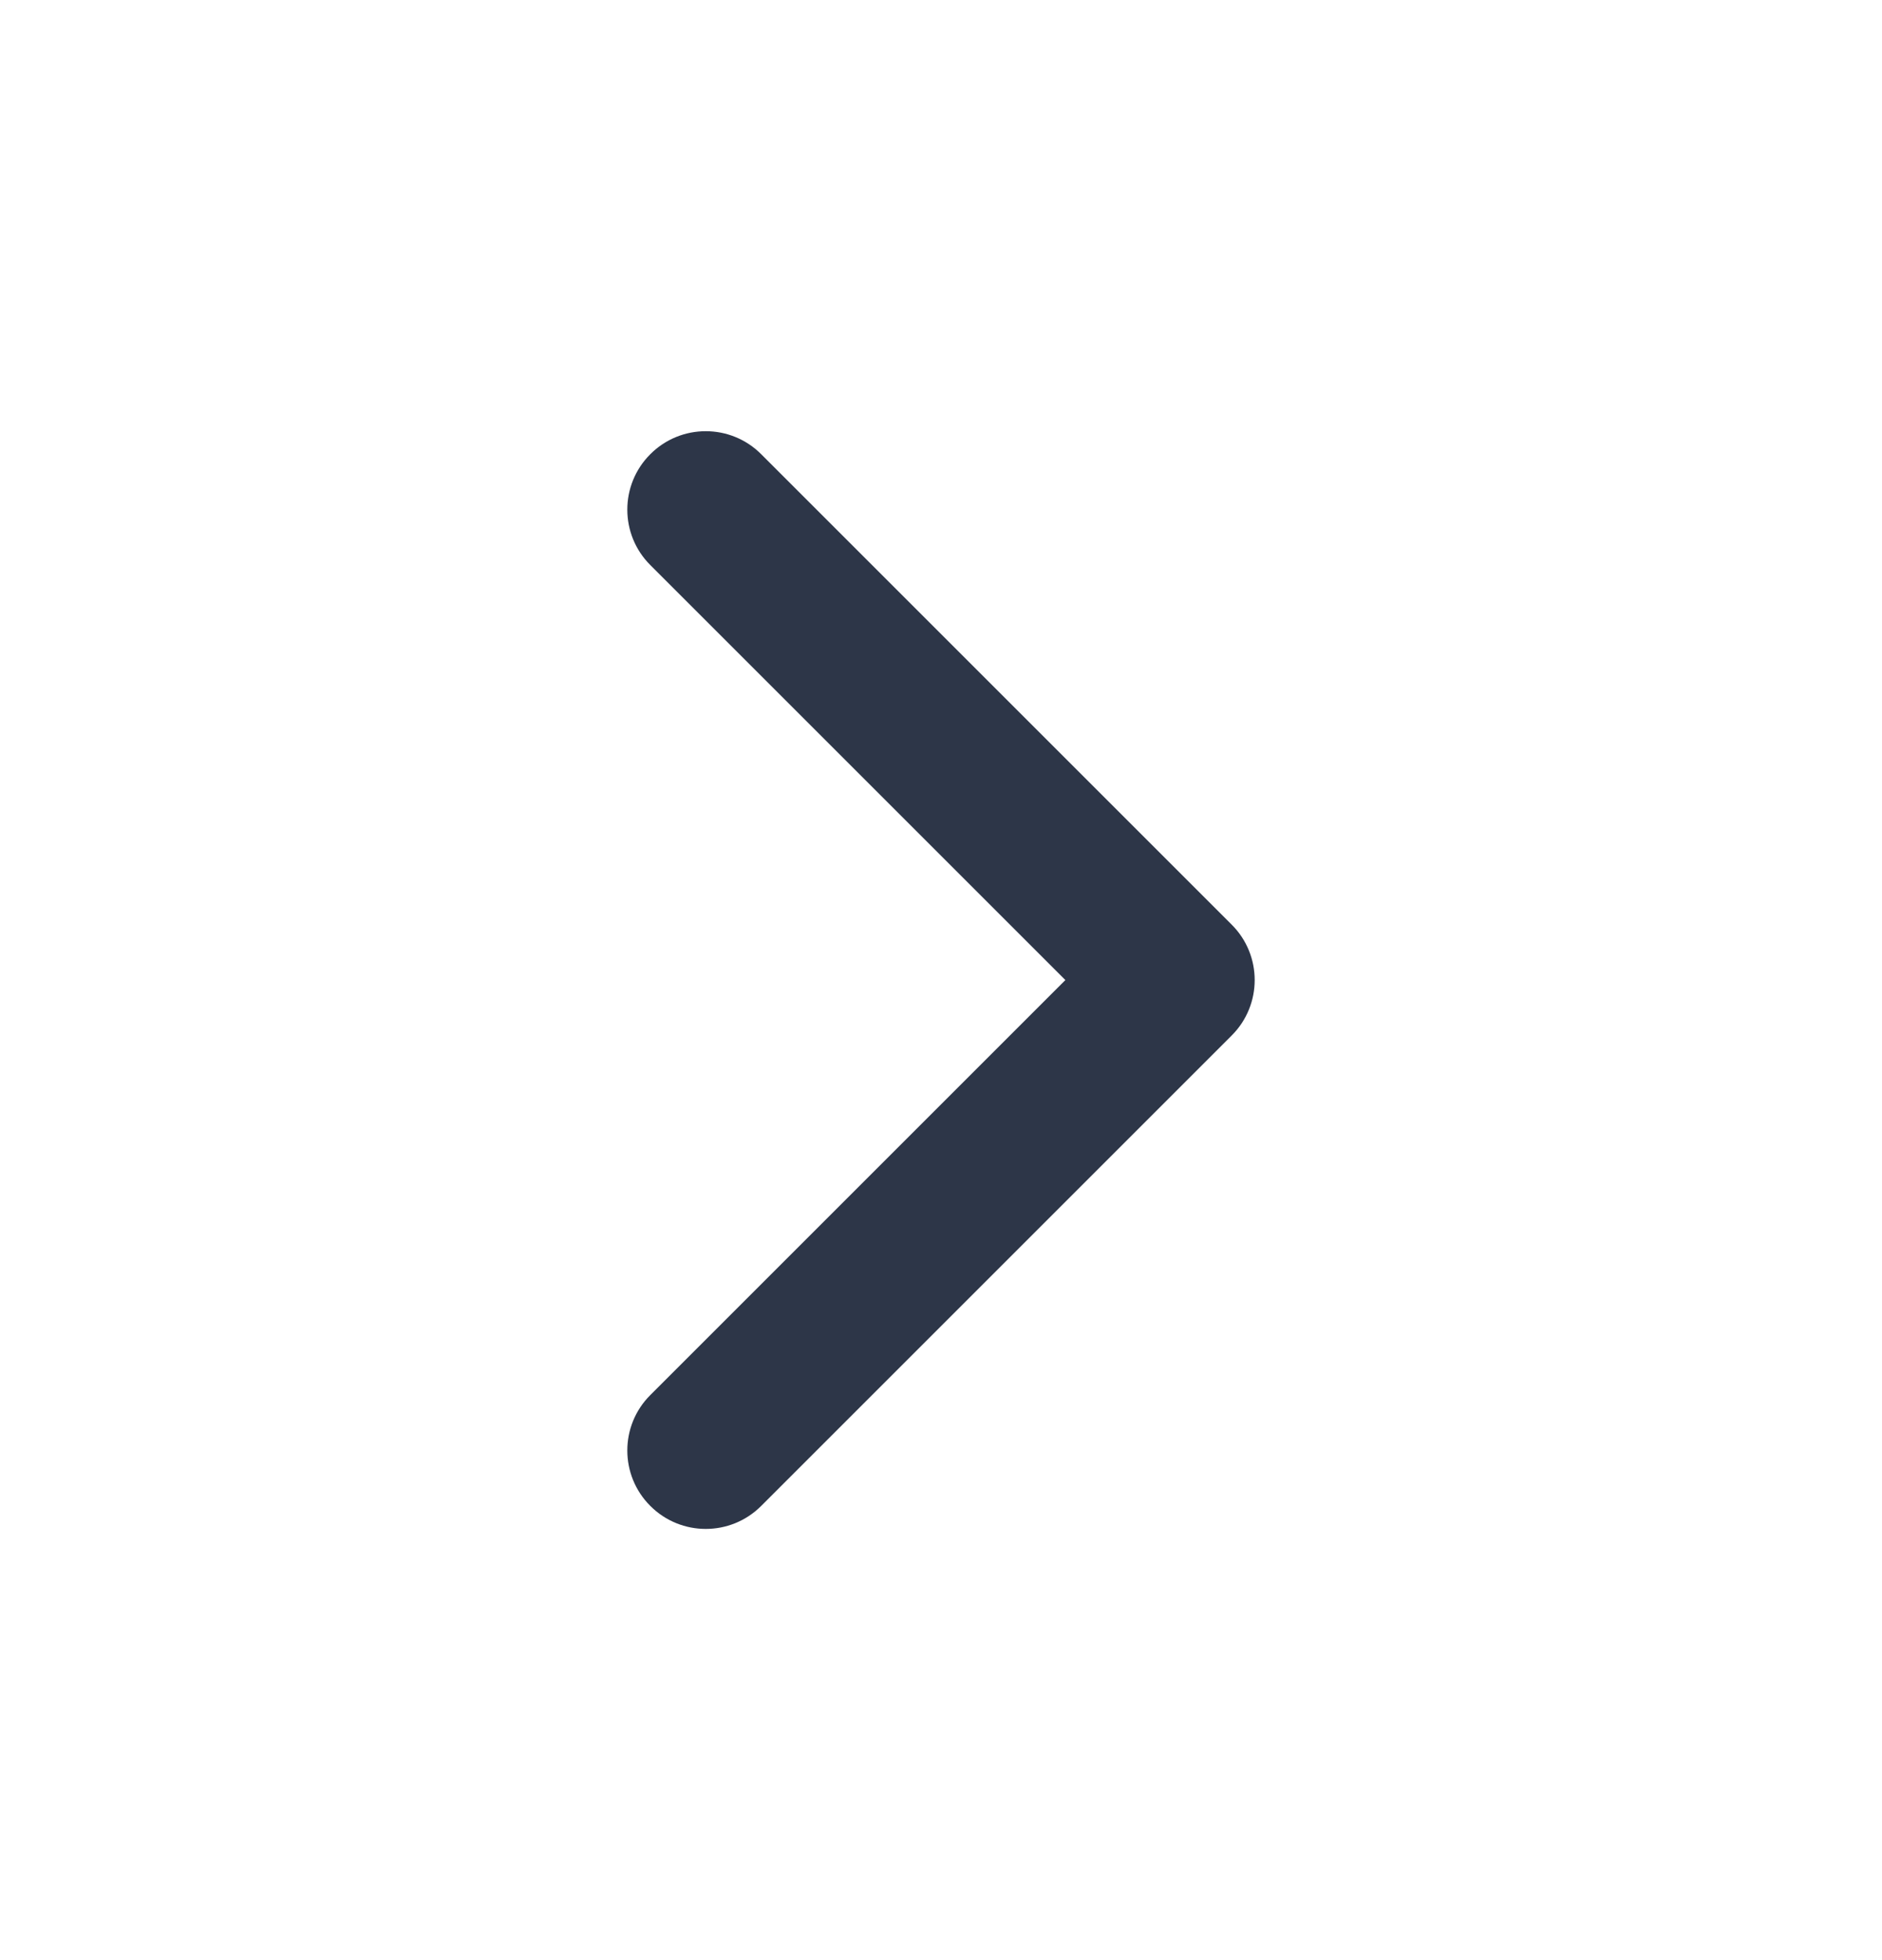 <svg width="24" height="25" viewBox="0 0 24 25" fill="none" xmlns="http://www.w3.org/2000/svg">
<g id="icon-chevron-right">
<path id="Shape" d="M9.707 5.793C9.317 5.402 8.683 5.402 8.293 5.793C7.902 6.183 7.902 6.817 8.293 7.207L13.586 12.5L8.293 17.793C7.902 18.183 7.902 18.817 8.293 19.207C8.683 19.598 9.317 19.598 9.707 19.207L15.707 13.207C16.098 12.817 16.098 12.183 15.707 11.793L9.707 5.793Z" fill="#2D3648"/>
</g>
</svg>
